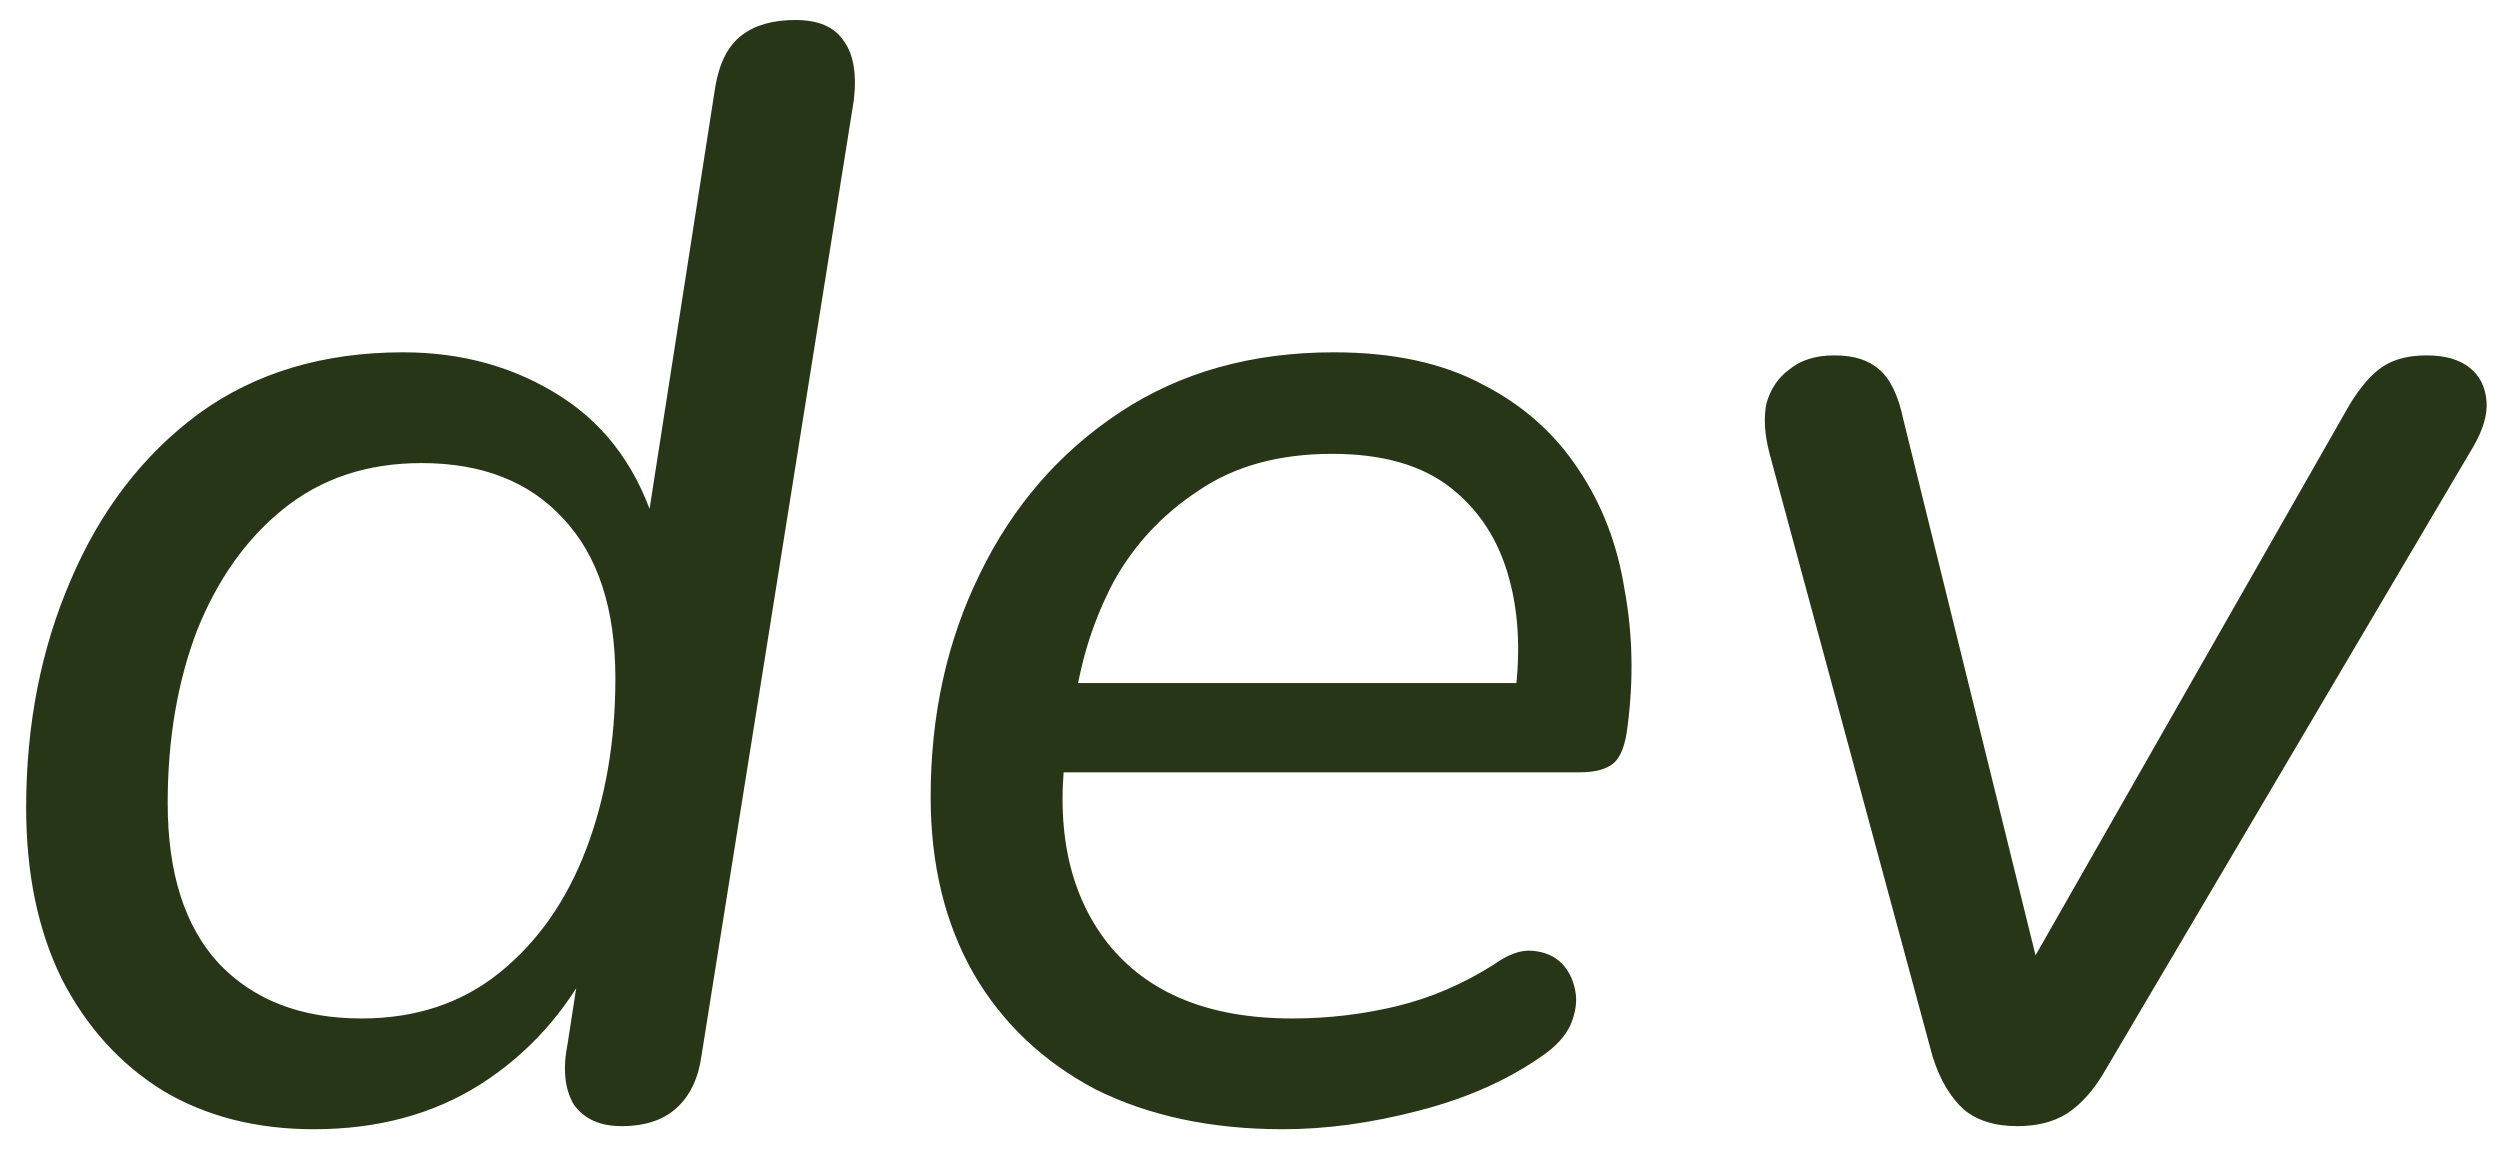 <svg width="65" height="30" viewBox="0 0 65 30" fill="none" xmlns="http://www.w3.org/2000/svg">
<path d="M8.16 29.36C6.667 29.36 5.36 29.027 4.24 28.36C3.12 27.667 2.24 26.693 1.6 25.44C0.987 24.187 0.68 22.707 0.68 21C0.68 18.84 1.067 16.867 1.84 15.08C2.613 13.267 3.72 11.827 5.16 10.76C6.627 9.693 8.4 9.16 10.48 9.16C12.027 9.16 13.4 9.547 14.6 10.32C15.8 11.093 16.627 12.253 17.08 13.8H16.8L18.6 2.24C18.707 1.627 18.933 1.187 19.28 0.92C19.627 0.653 20.093 0.52 20.68 0.52C21.267 0.52 21.68 0.693 21.92 1.04C22.187 1.387 22.28 1.907 22.2 2.6L18.24 27.44C18.16 28.027 17.947 28.48 17.6 28.8C17.253 29.12 16.773 29.28 16.16 29.28C15.6 29.28 15.187 29.093 14.92 28.72C14.68 28.32 14.627 27.787 14.76 27.12L15.2 24.28L15.4 24.96C14.707 26.32 13.733 27.4 12.48 28.2C11.253 28.973 9.813 29.36 8.16 29.36ZM9.4 26.48C10.813 26.48 12.013 26.08 13 25.28C13.987 24.48 14.733 23.413 15.24 22.08C15.747 20.747 16 19.267 16 17.64C16 15.827 15.547 14.44 14.64 13.48C13.76 12.52 12.533 12.04 10.96 12.04C9.547 12.04 8.347 12.44 7.36 13.24C6.4 14.013 5.653 15.067 5.12 16.4C4.613 17.733 4.36 19.227 4.36 20.88C4.36 22.693 4.8 24.08 5.68 25.04C6.587 26 7.827 26.48 9.4 26.48ZM33.357 29.36C31.49 29.36 29.863 29.013 28.477 28.32C27.117 27.6 26.063 26.6 25.317 25.32C24.57 24.013 24.197 22.48 24.197 20.72C24.197 18.587 24.623 16.653 25.477 14.92C26.33 13.16 27.543 11.76 29.117 10.72C30.69 9.68 32.543 9.16 34.677 9.16C36.223 9.16 37.517 9.44 38.557 10C39.597 10.533 40.423 11.267 41.037 12.2C41.65 13.107 42.05 14.147 42.237 15.32C42.45 16.467 42.477 17.653 42.317 18.88C42.263 19.36 42.143 19.68 41.957 19.84C41.77 20 41.477 20.08 41.077 20.08H27.037L27.357 17.76H40.077L39.357 18.32C39.543 17.093 39.503 16 39.237 15.04C38.97 14.053 38.463 13.267 37.717 12.68C36.97 12.093 35.943 11.8 34.637 11.8C33.25 11.8 32.09 12.12 31.157 12.76C30.223 13.373 29.49 14.16 28.957 15.12C28.45 16.08 28.117 17.107 27.957 18.2L27.757 19.2C27.41 21.413 27.757 23.187 28.797 24.52C29.837 25.827 31.437 26.48 33.597 26.48C34.53 26.48 35.437 26.373 36.317 26.16C37.197 25.947 38.037 25.587 38.837 25.08C39.21 24.813 39.543 24.693 39.837 24.72C40.157 24.747 40.41 24.853 40.597 25.04C40.783 25.227 40.903 25.467 40.957 25.76C41.01 26.027 40.97 26.32 40.837 26.64C40.703 26.933 40.463 27.2 40.117 27.44C39.21 28.08 38.13 28.56 36.877 28.88C35.65 29.2 34.477 29.36 33.357 29.36ZM52.45 29.28C51.864 29.28 51.397 29.133 51.05 28.84C50.704 28.52 50.437 28.067 50.25 27.48L46.01 11.8C45.877 11.293 45.85 10.853 45.93 10.48C46.037 10.107 46.237 9.813 46.53 9.6C46.824 9.36 47.21 9.24 47.69 9.24C48.197 9.24 48.584 9.36 48.85 9.6C49.144 9.84 49.357 10.28 49.49 10.92L53.25 26.16H52.17L61.09 10.52C61.384 10.04 61.677 9.707 61.97 9.52C62.264 9.333 62.637 9.24 63.09 9.24C63.57 9.24 63.944 9.347 64.21 9.56C64.477 9.773 64.624 10.067 64.65 10.44C64.677 10.787 64.557 11.187 64.29 11.64L54.73 27.84C54.437 28.347 54.104 28.72 53.73 28.96C53.384 29.173 52.957 29.28 52.45 29.28Z" fill="#283618"/>
</svg>
